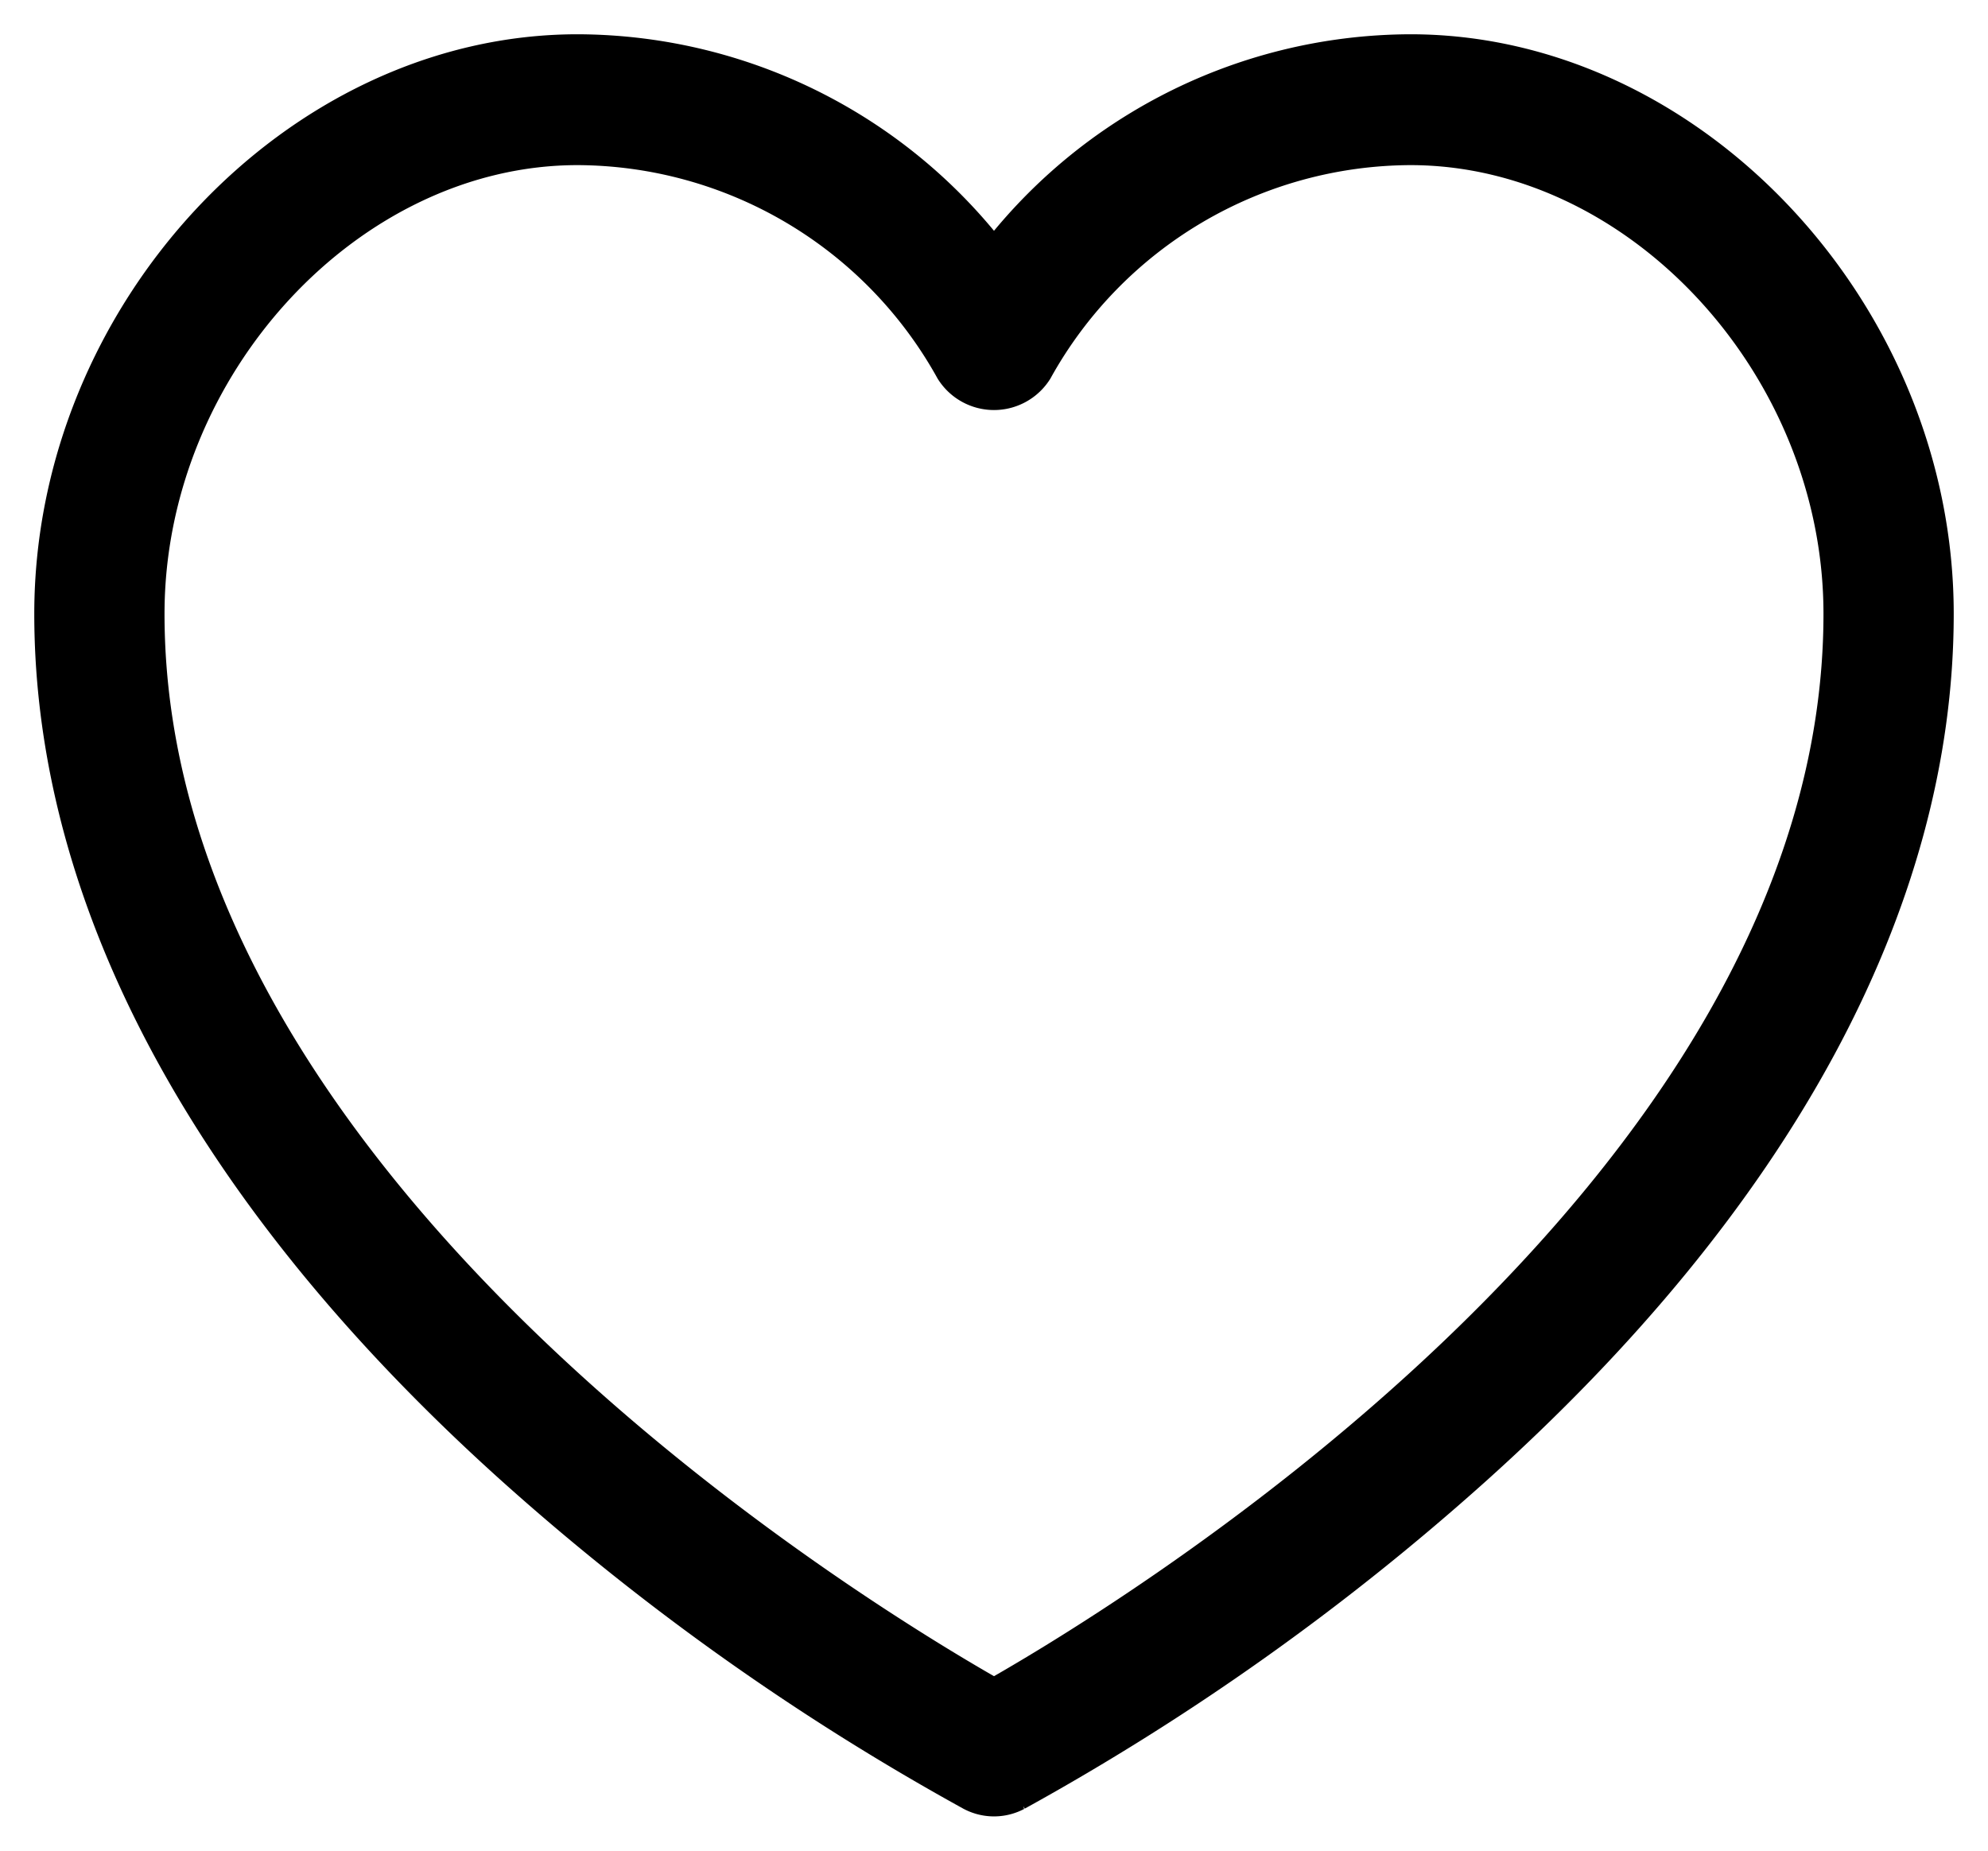 <svg width="29" height="27" fill="none" xmlns="http://www.w3.org/2000/svg"><path d="M20.575 1A7.417 7.417 0 0014.5 4.194 7.417 7.417 0 008.425 1C4.469 1 1 4.717 1 8.955c0 4.13 2.308 8.382 6.676 12.3a35.92 35.92 0 006.617 4.694c.13.068.284.068.414 0a35.917 35.917 0 006.615-4.694c4.37-3.918 6.678-8.17 6.678-12.3C28 4.717 24.53 1 20.575 1v0zM14.5 25.029C12.847 24.108 1.9 17.67 1.9 8.955c0-3.754 3.049-7.046 6.525-7.046a6.527 6.527 0 015.683 3.36.467.467 0 00.784 0 6.527 6.527 0 015.683-3.36c3.476 0 6.525 3.292 6.525 7.046 0 8.716-10.947 15.153-12.6 16.074z" fill="#000" stroke="#000"/></svg>